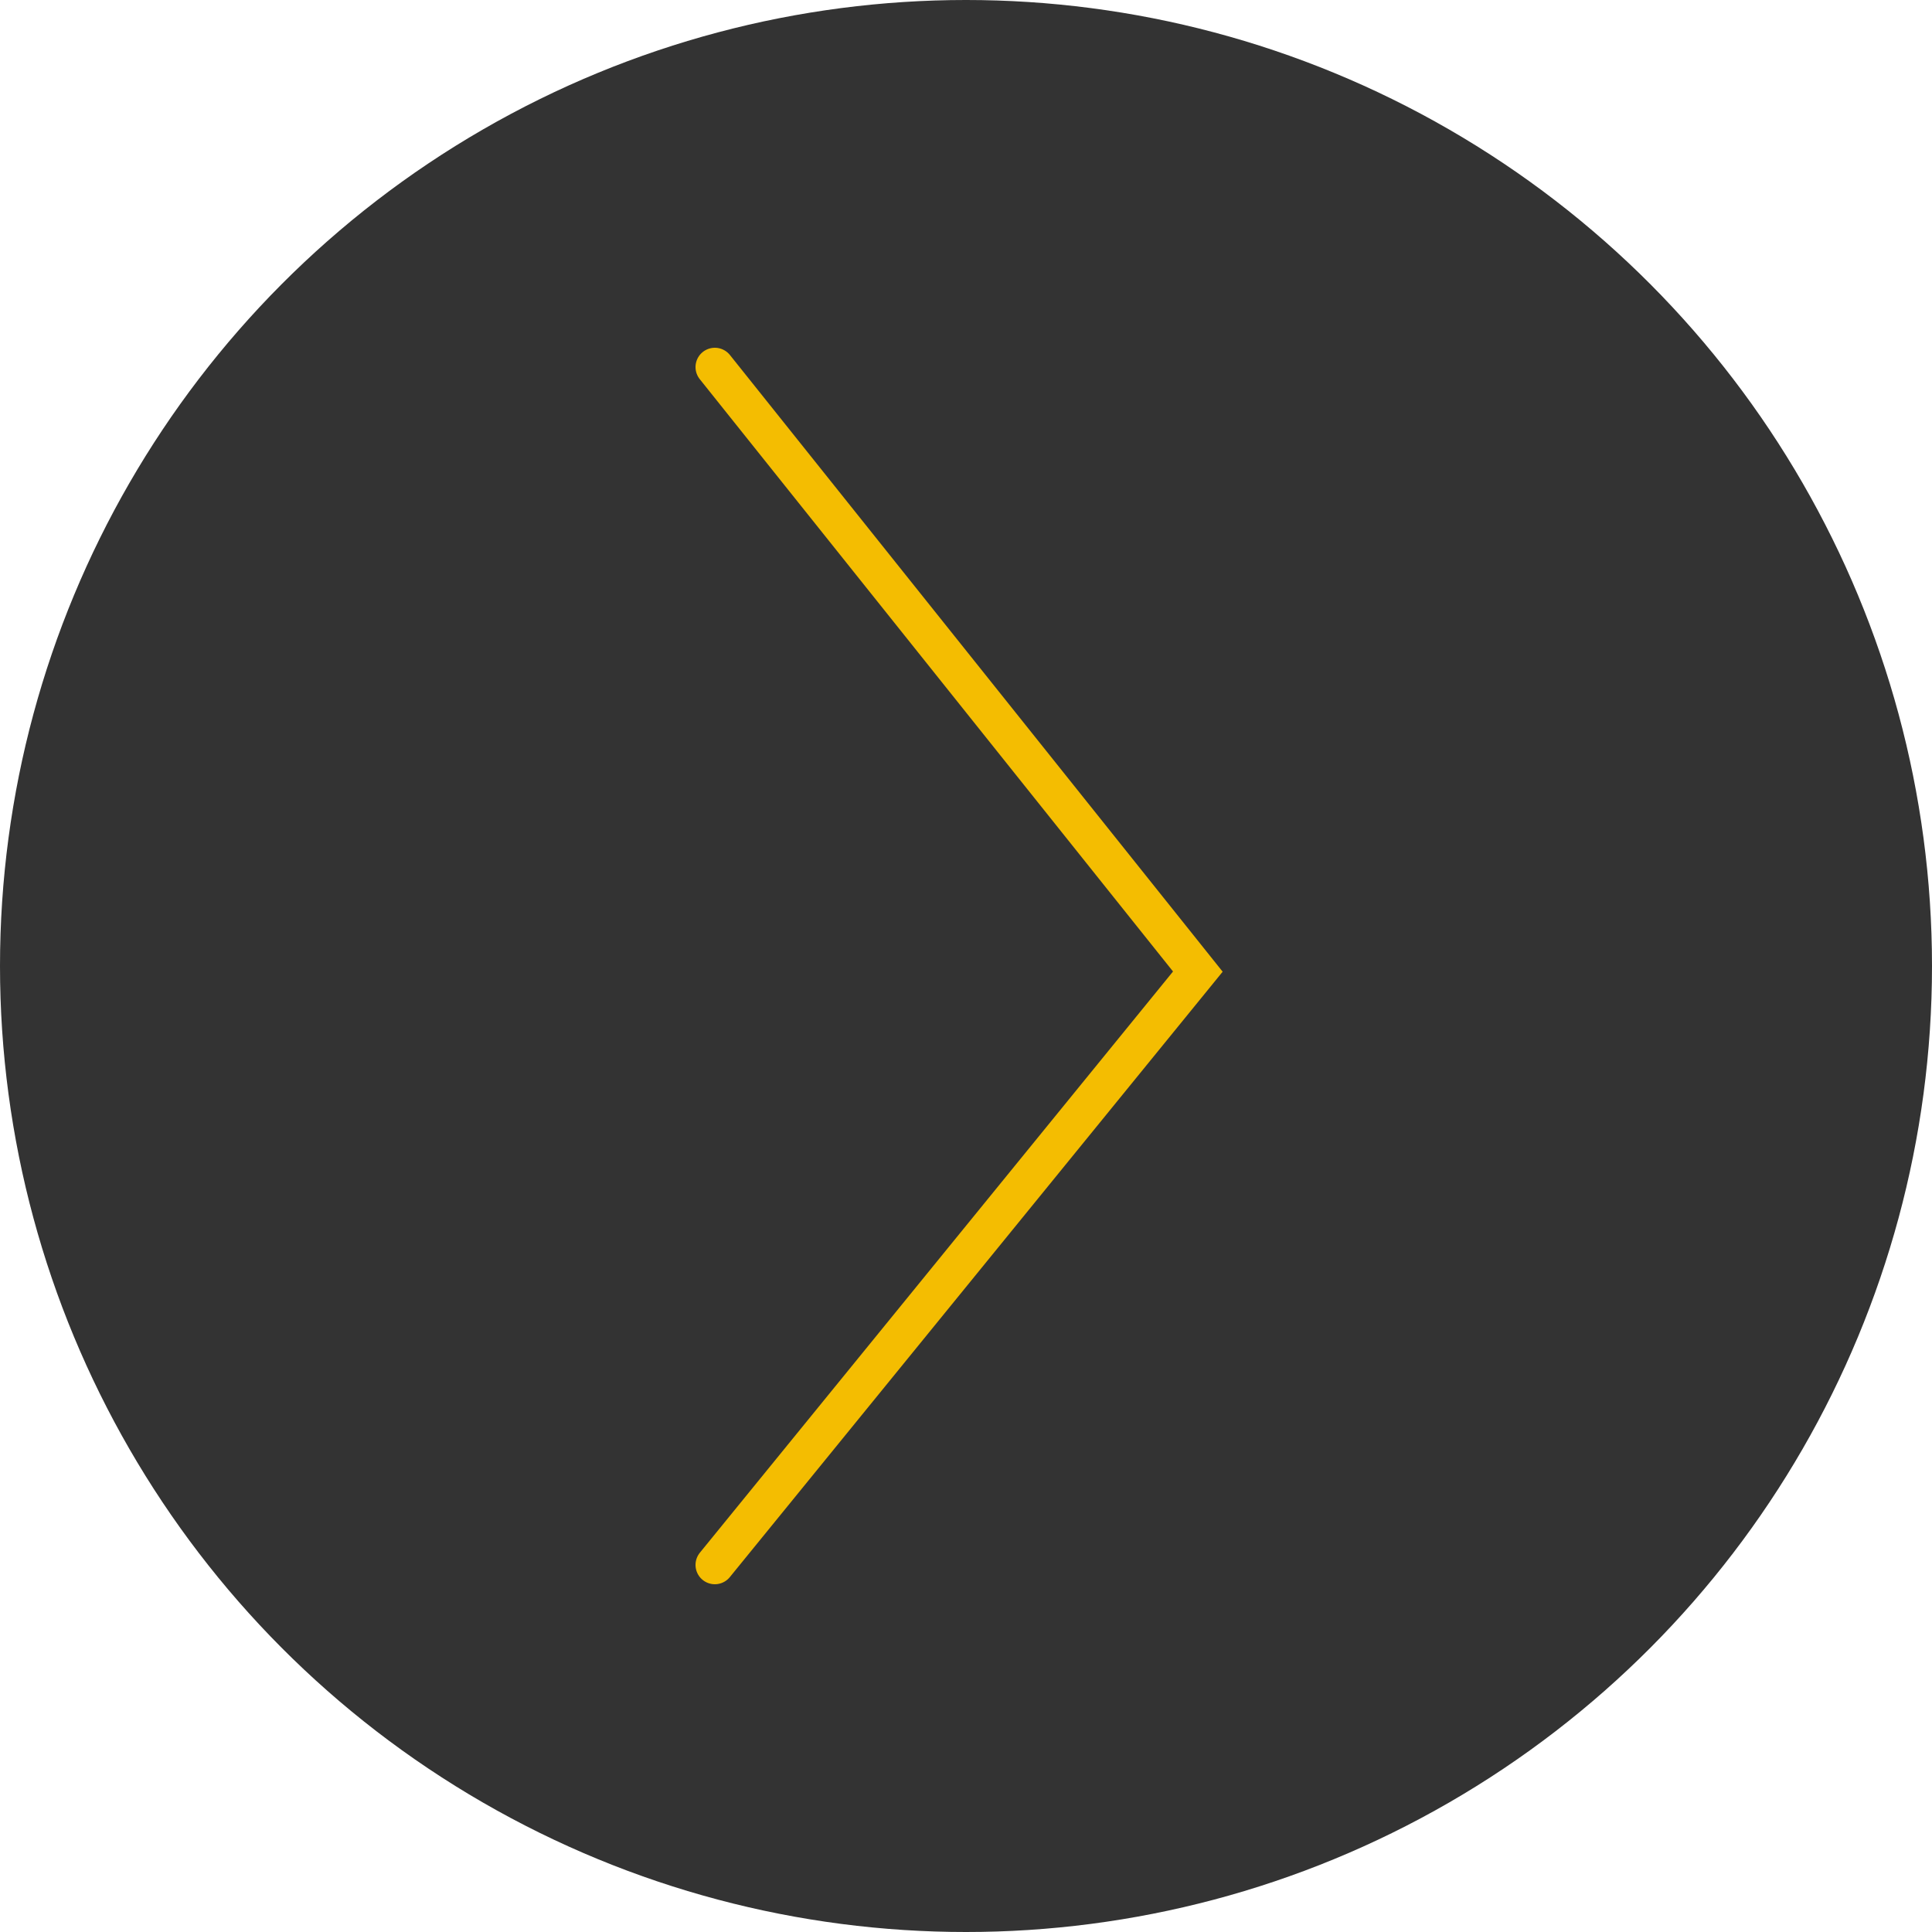 <svg width="50" height="50" viewBox="0 0 50 50" fill="none" xmlns="http://www.w3.org/2000/svg">
<circle cx="25" cy="25" r="25" transform="rotate(180 25 25)" fill="black" fill-opacity="0.8"/>
<path d="M18.5 40.5L31 25.145L18.5 9.5" stroke="#F4BD01" stroke-linecap="round"/>
</svg>
